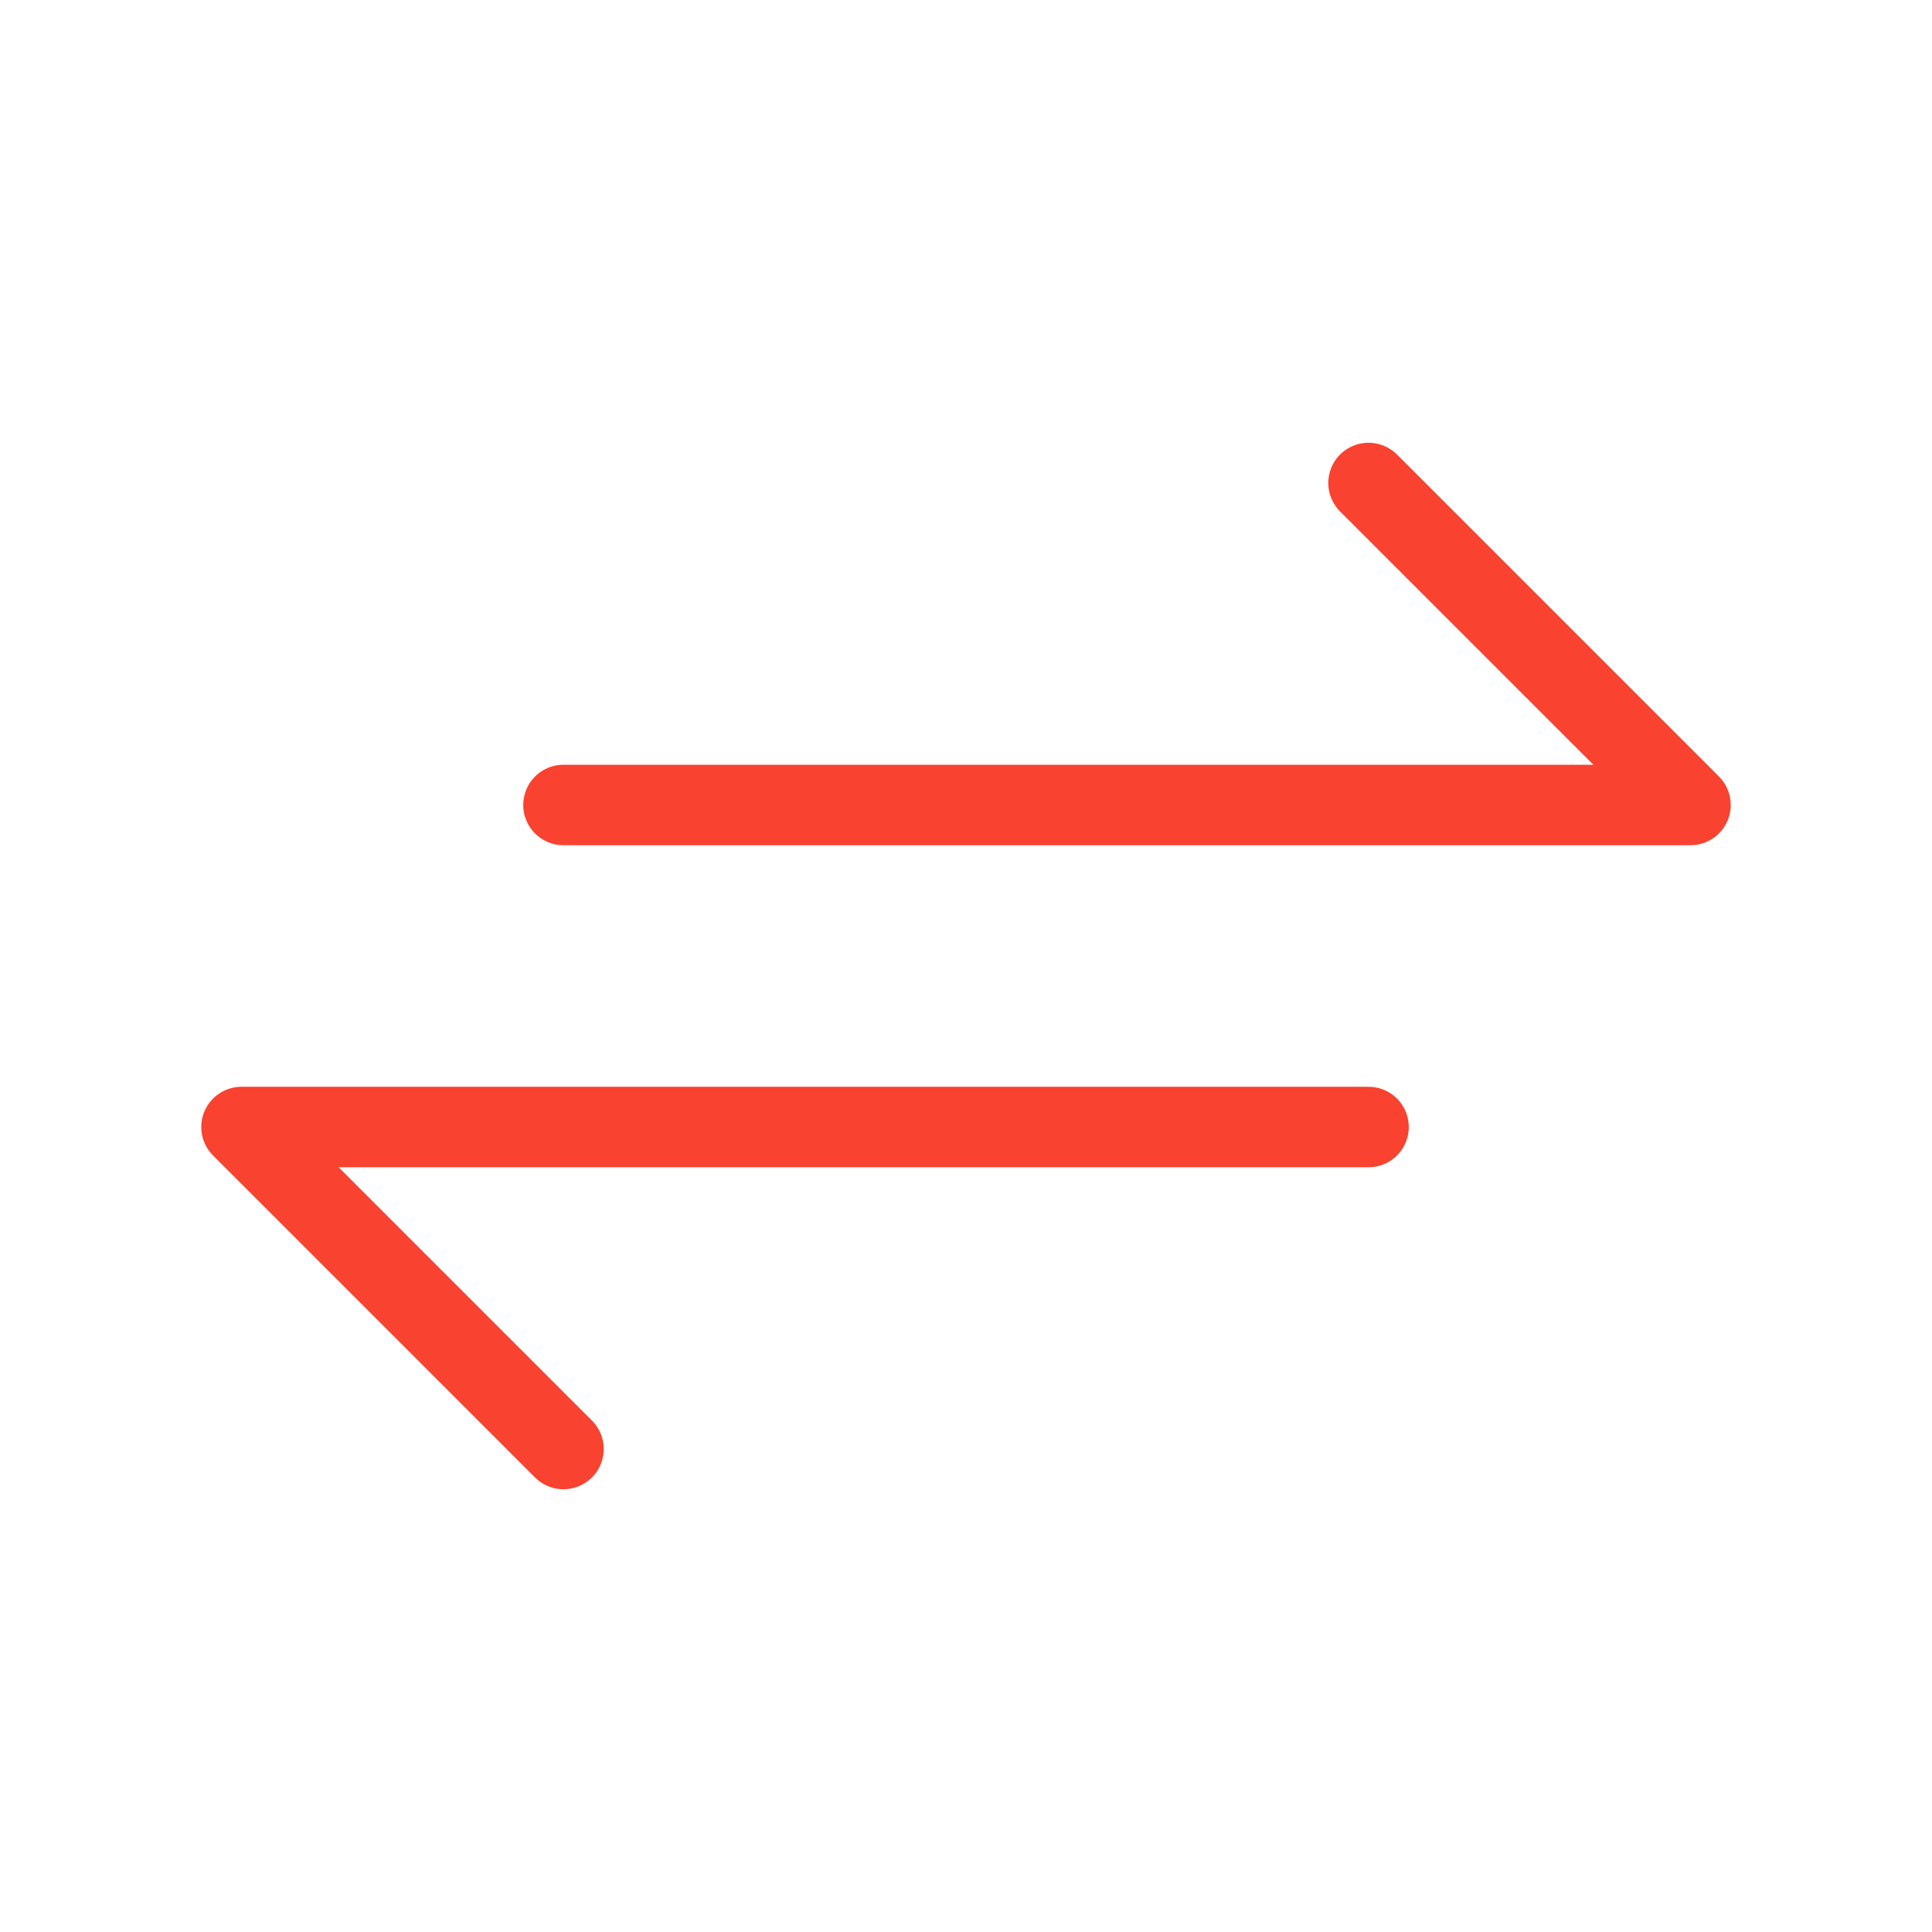 <svg width="32" height="32" viewBox="0 0 32 32" fill="none" xmlns="http://www.w3.org/2000/svg">
<g id="tabler:arrows-exchange">
<path id="Vector" d="M9.333 13.333H28L22.667 8M22.667 18.667H4L9.333 24" stroke="#F94230" stroke-width="1.333" stroke-linecap="round" stroke-linejoin="round"/>
</g>
</svg>
